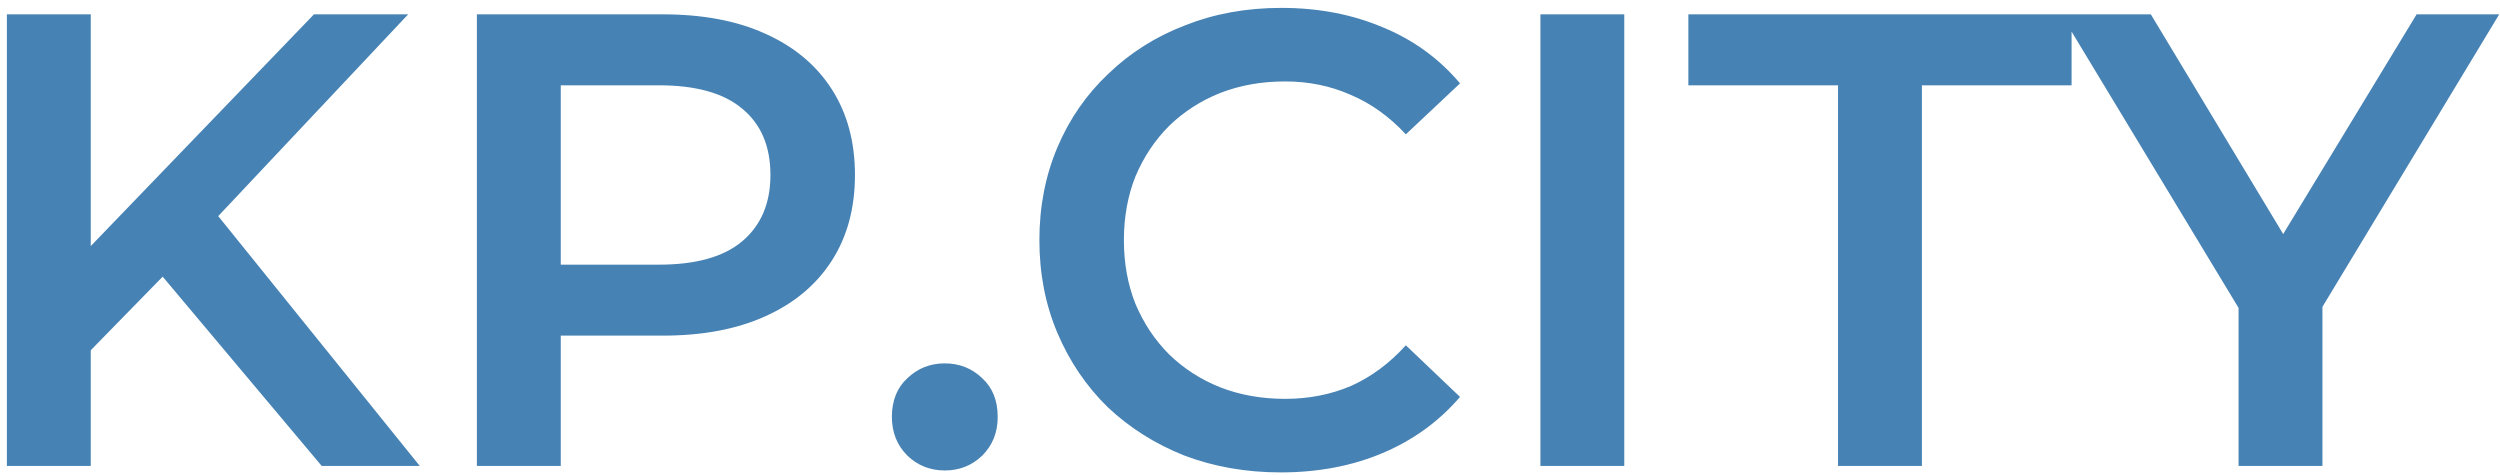 <svg width="279" height="53" viewBox="0 0 279 53" fill="none" xmlns="http://www.w3.org/2000/svg">
<path d="M9.12 40.12L8.616 29.032L35.04 1.6H45.552L23.592 24.928L18.408 30.616L9.12 40.12ZM0.768 52V1.6H10.128V52H0.768ZM35.904 52L16.608 29.032L22.8 22.192L46.848 52H35.904ZM53.221 52V1.6H73.957C78.421 1.6 82.237 2.32 85.405 3.76C88.621 5.2 91.093 7.264 92.821 9.952C94.549 12.64 95.413 15.832 95.413 19.528C95.413 23.224 94.549 26.416 92.821 29.104C91.093 31.792 88.621 33.856 85.405 35.296C82.237 36.736 78.421 37.456 73.957 37.456H58.405L62.581 33.064V52H53.221ZM62.581 34.072L58.405 29.536H73.525C77.653 29.536 80.749 28.672 82.813 26.944C84.925 25.168 85.981 22.696 85.981 19.528C85.981 16.312 84.925 13.84 82.813 12.112C80.749 10.384 77.653 9.52 73.525 9.52H58.405L62.581 4.912V34.072ZM105.44 52.504C103.808 52.504 102.416 51.952 101.264 50.848C100.112 49.696 99.536 48.256 99.536 46.528C99.536 44.704 100.112 43.264 101.264 42.208C102.416 41.104 103.808 40.552 105.44 40.552C107.072 40.552 108.464 41.104 109.616 42.208C110.768 43.264 111.344 44.704 111.344 46.528C111.344 48.256 110.768 49.696 109.616 50.848C108.464 51.952 107.072 52.504 105.44 52.504ZM142.924 52.72C139.084 52.72 135.508 52.096 132.196 50.848C128.932 49.552 126.076 47.752 123.628 45.448C121.228 43.096 119.356 40.336 118.012 37.168C116.668 34 115.996 30.544 115.996 26.8C115.996 23.056 116.668 19.6 118.012 16.432C119.356 13.264 121.252 10.528 123.7 8.224C126.148 5.872 129.004 4.072 132.268 2.824C135.532 1.528 139.108 0.88 142.996 0.88C147.124 0.88 150.892 1.6 154.3 3.04C157.708 4.432 160.588 6.52 162.94 9.304L156.892 14.992C155.068 13.024 153.028 11.56 150.772 10.6C148.516 9.592 146.068 9.088 143.428 9.088C140.788 9.088 138.364 9.52 136.156 10.384C133.996 11.248 132.1 12.472 130.468 14.056C128.884 15.64 127.636 17.512 126.724 19.672C125.86 21.832 125.428 24.208 125.428 26.8C125.428 29.392 125.86 31.768 126.724 33.928C127.636 36.088 128.884 37.96 130.468 39.544C132.1 41.128 133.996 42.352 136.156 43.216C138.364 44.08 140.788 44.512 143.428 44.512C146.068 44.512 148.516 44.032 150.772 43.072C153.028 42.064 155.068 40.552 156.892 38.536L162.94 44.296C160.588 47.032 157.708 49.12 154.3 50.56C150.892 52 147.1 52.72 142.924 52.72ZM171.909 52V1.6H181.269V52H171.909ZM205.125 52V9.52H188.421V1.6H231.189V9.52H214.485V52H205.125ZM249.824 52V32.056L251.912 37.816L230.024 1.6H240.032L257.6 30.76H251.984L269.696 1.6H278.912L257.024 37.816L259.184 32.056V52H249.824Z" fill="#4682B4"/>
</svg>
